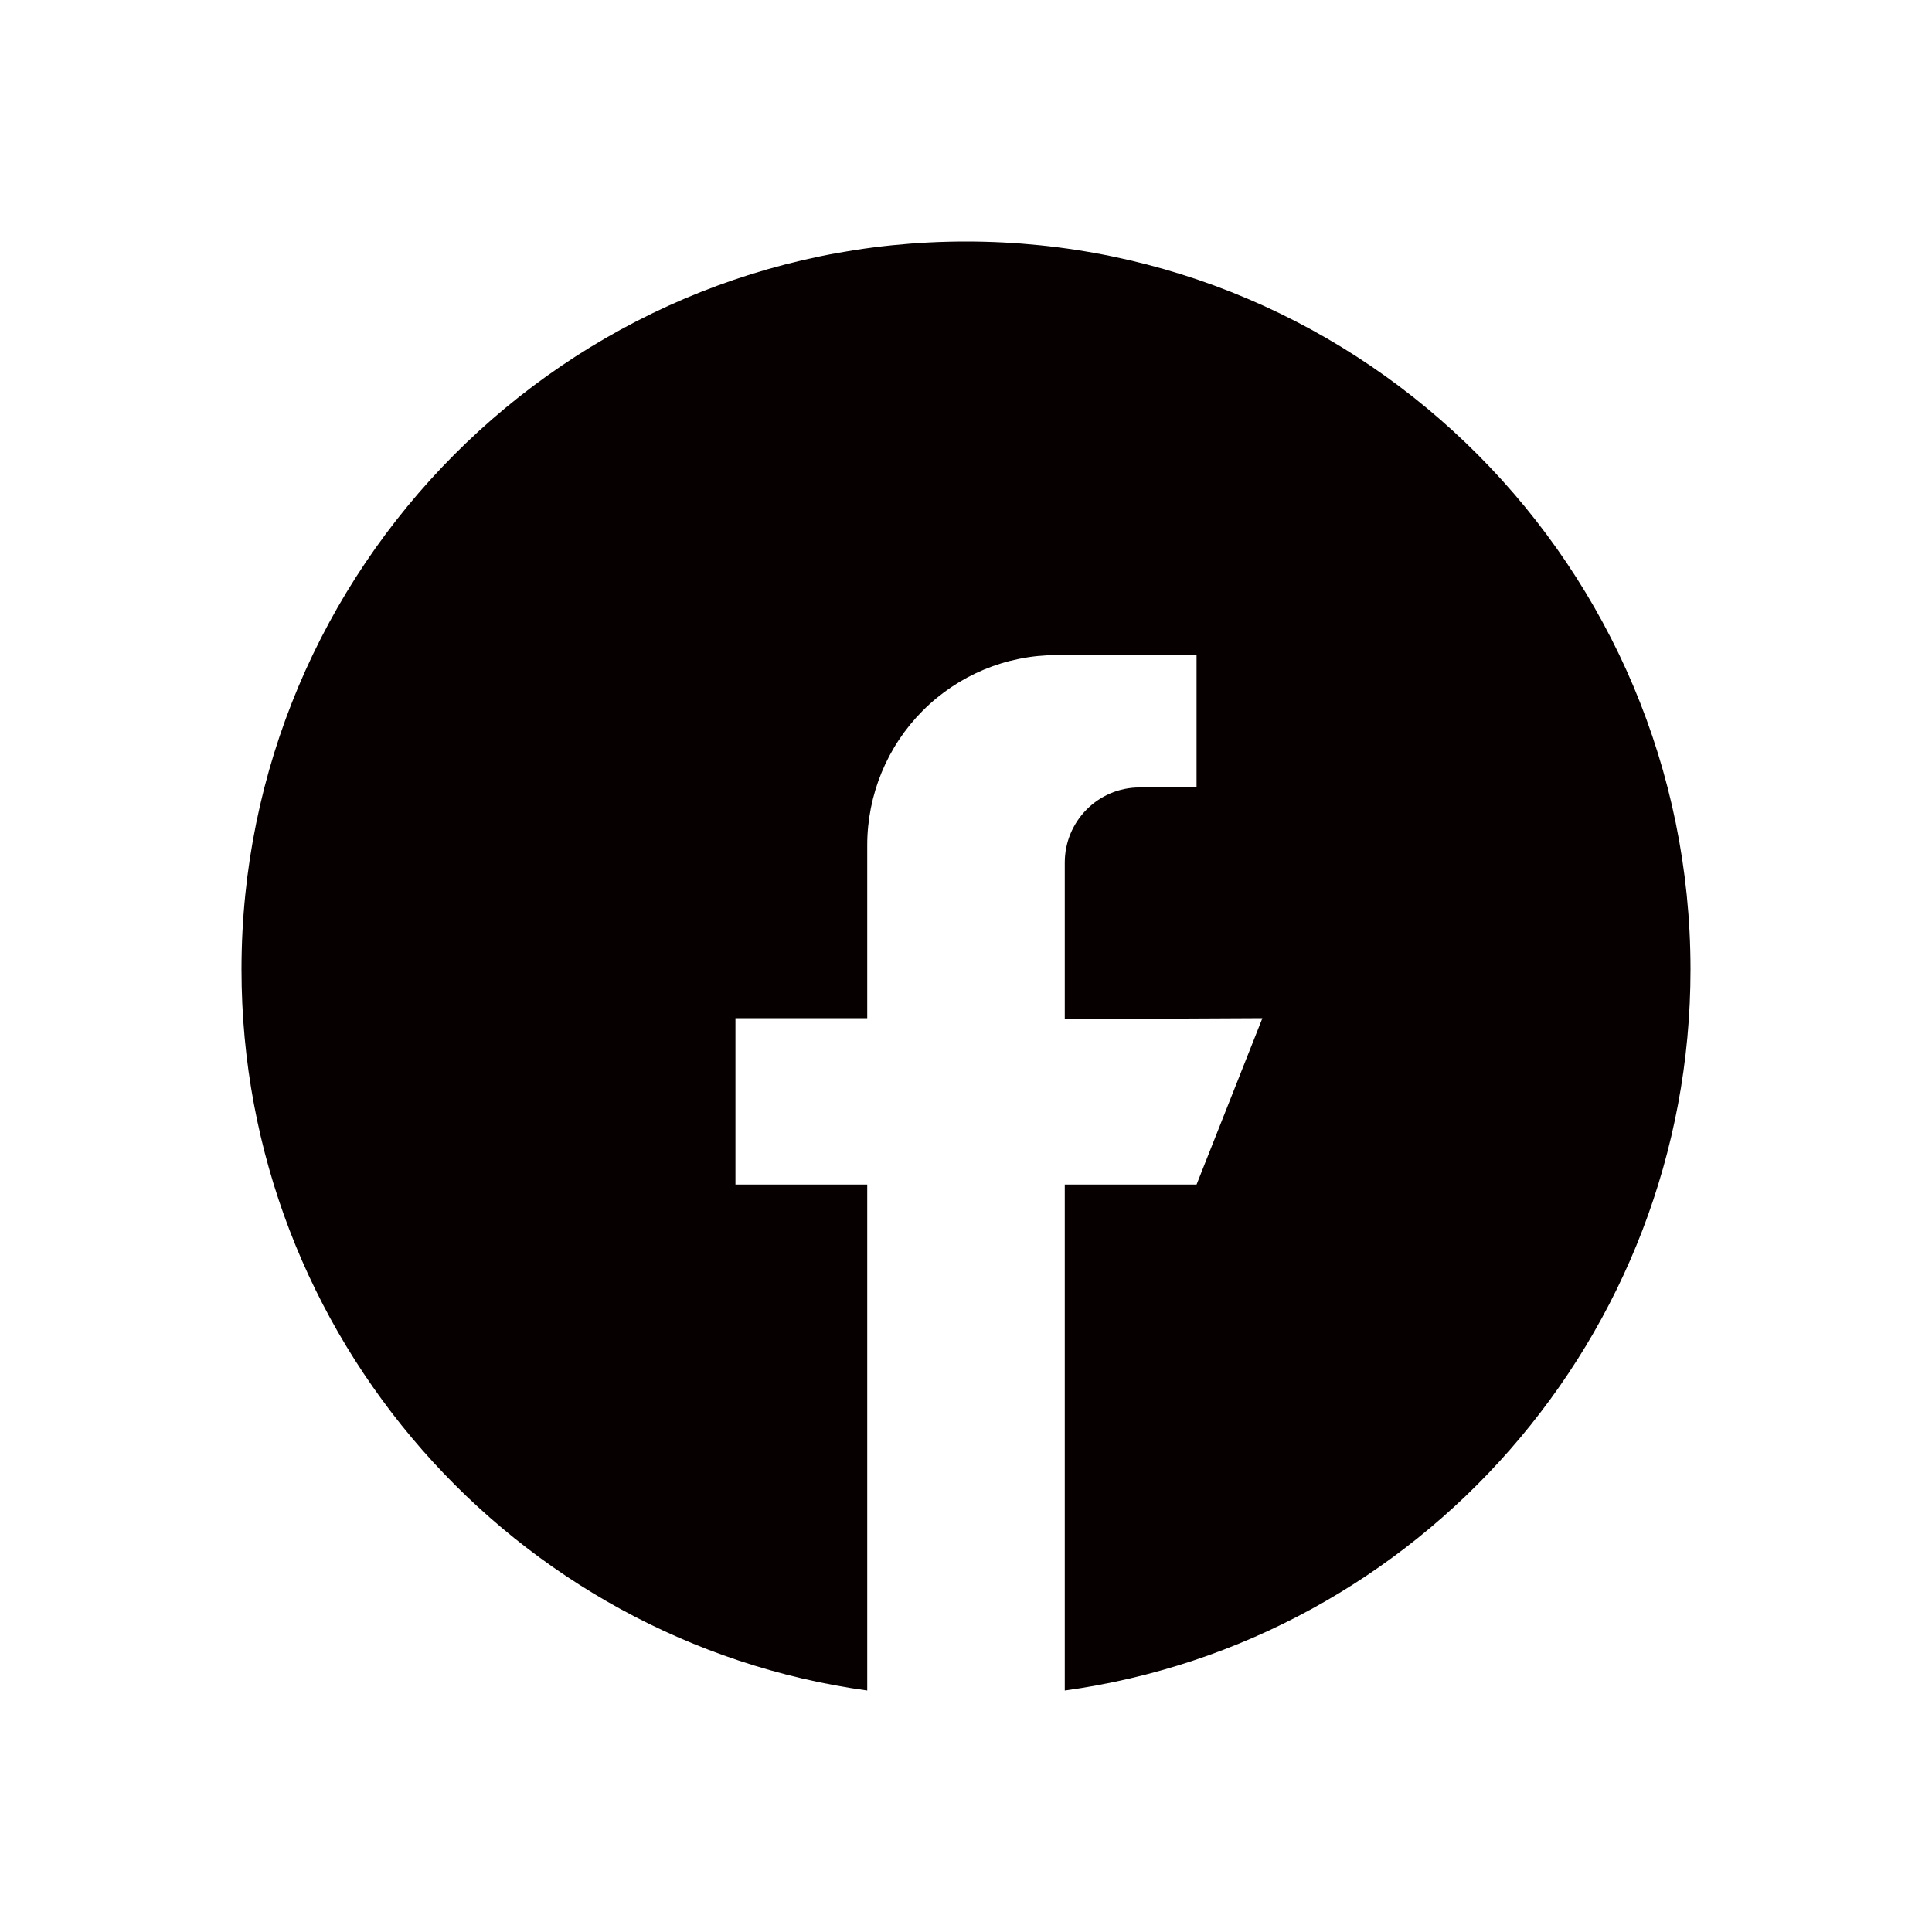 <svg width="24" height="24" viewBox="0 0 24 24" fill="none" xmlns="http://www.w3.org/2000/svg">
<path fill-rule="evenodd" clip-rule="evenodd" d="M12 3C16.963 3 21 7.057 21 12.043C21 16.611 17.611 20.397 13.227 21V14.715H14.864L15.682 12.648L13.227 12.66V10.716C13.227 10.2 13.643 9.782 14.156 9.782C14.525 9.782 14.864 9.782 14.864 9.782V8.138H13.123C12.499 8.138 11.902 8.387 11.461 8.83C11.02 9.273 10.773 9.873 10.773 10.5C10.773 11.59 10.773 12.648 10.773 12.648H9.136V14.715H10.773V21C6.389 20.397 3 16.611 3 12.043C3 7.057 7.037 3 12 3Z" fill="#060000"/>
</svg>
